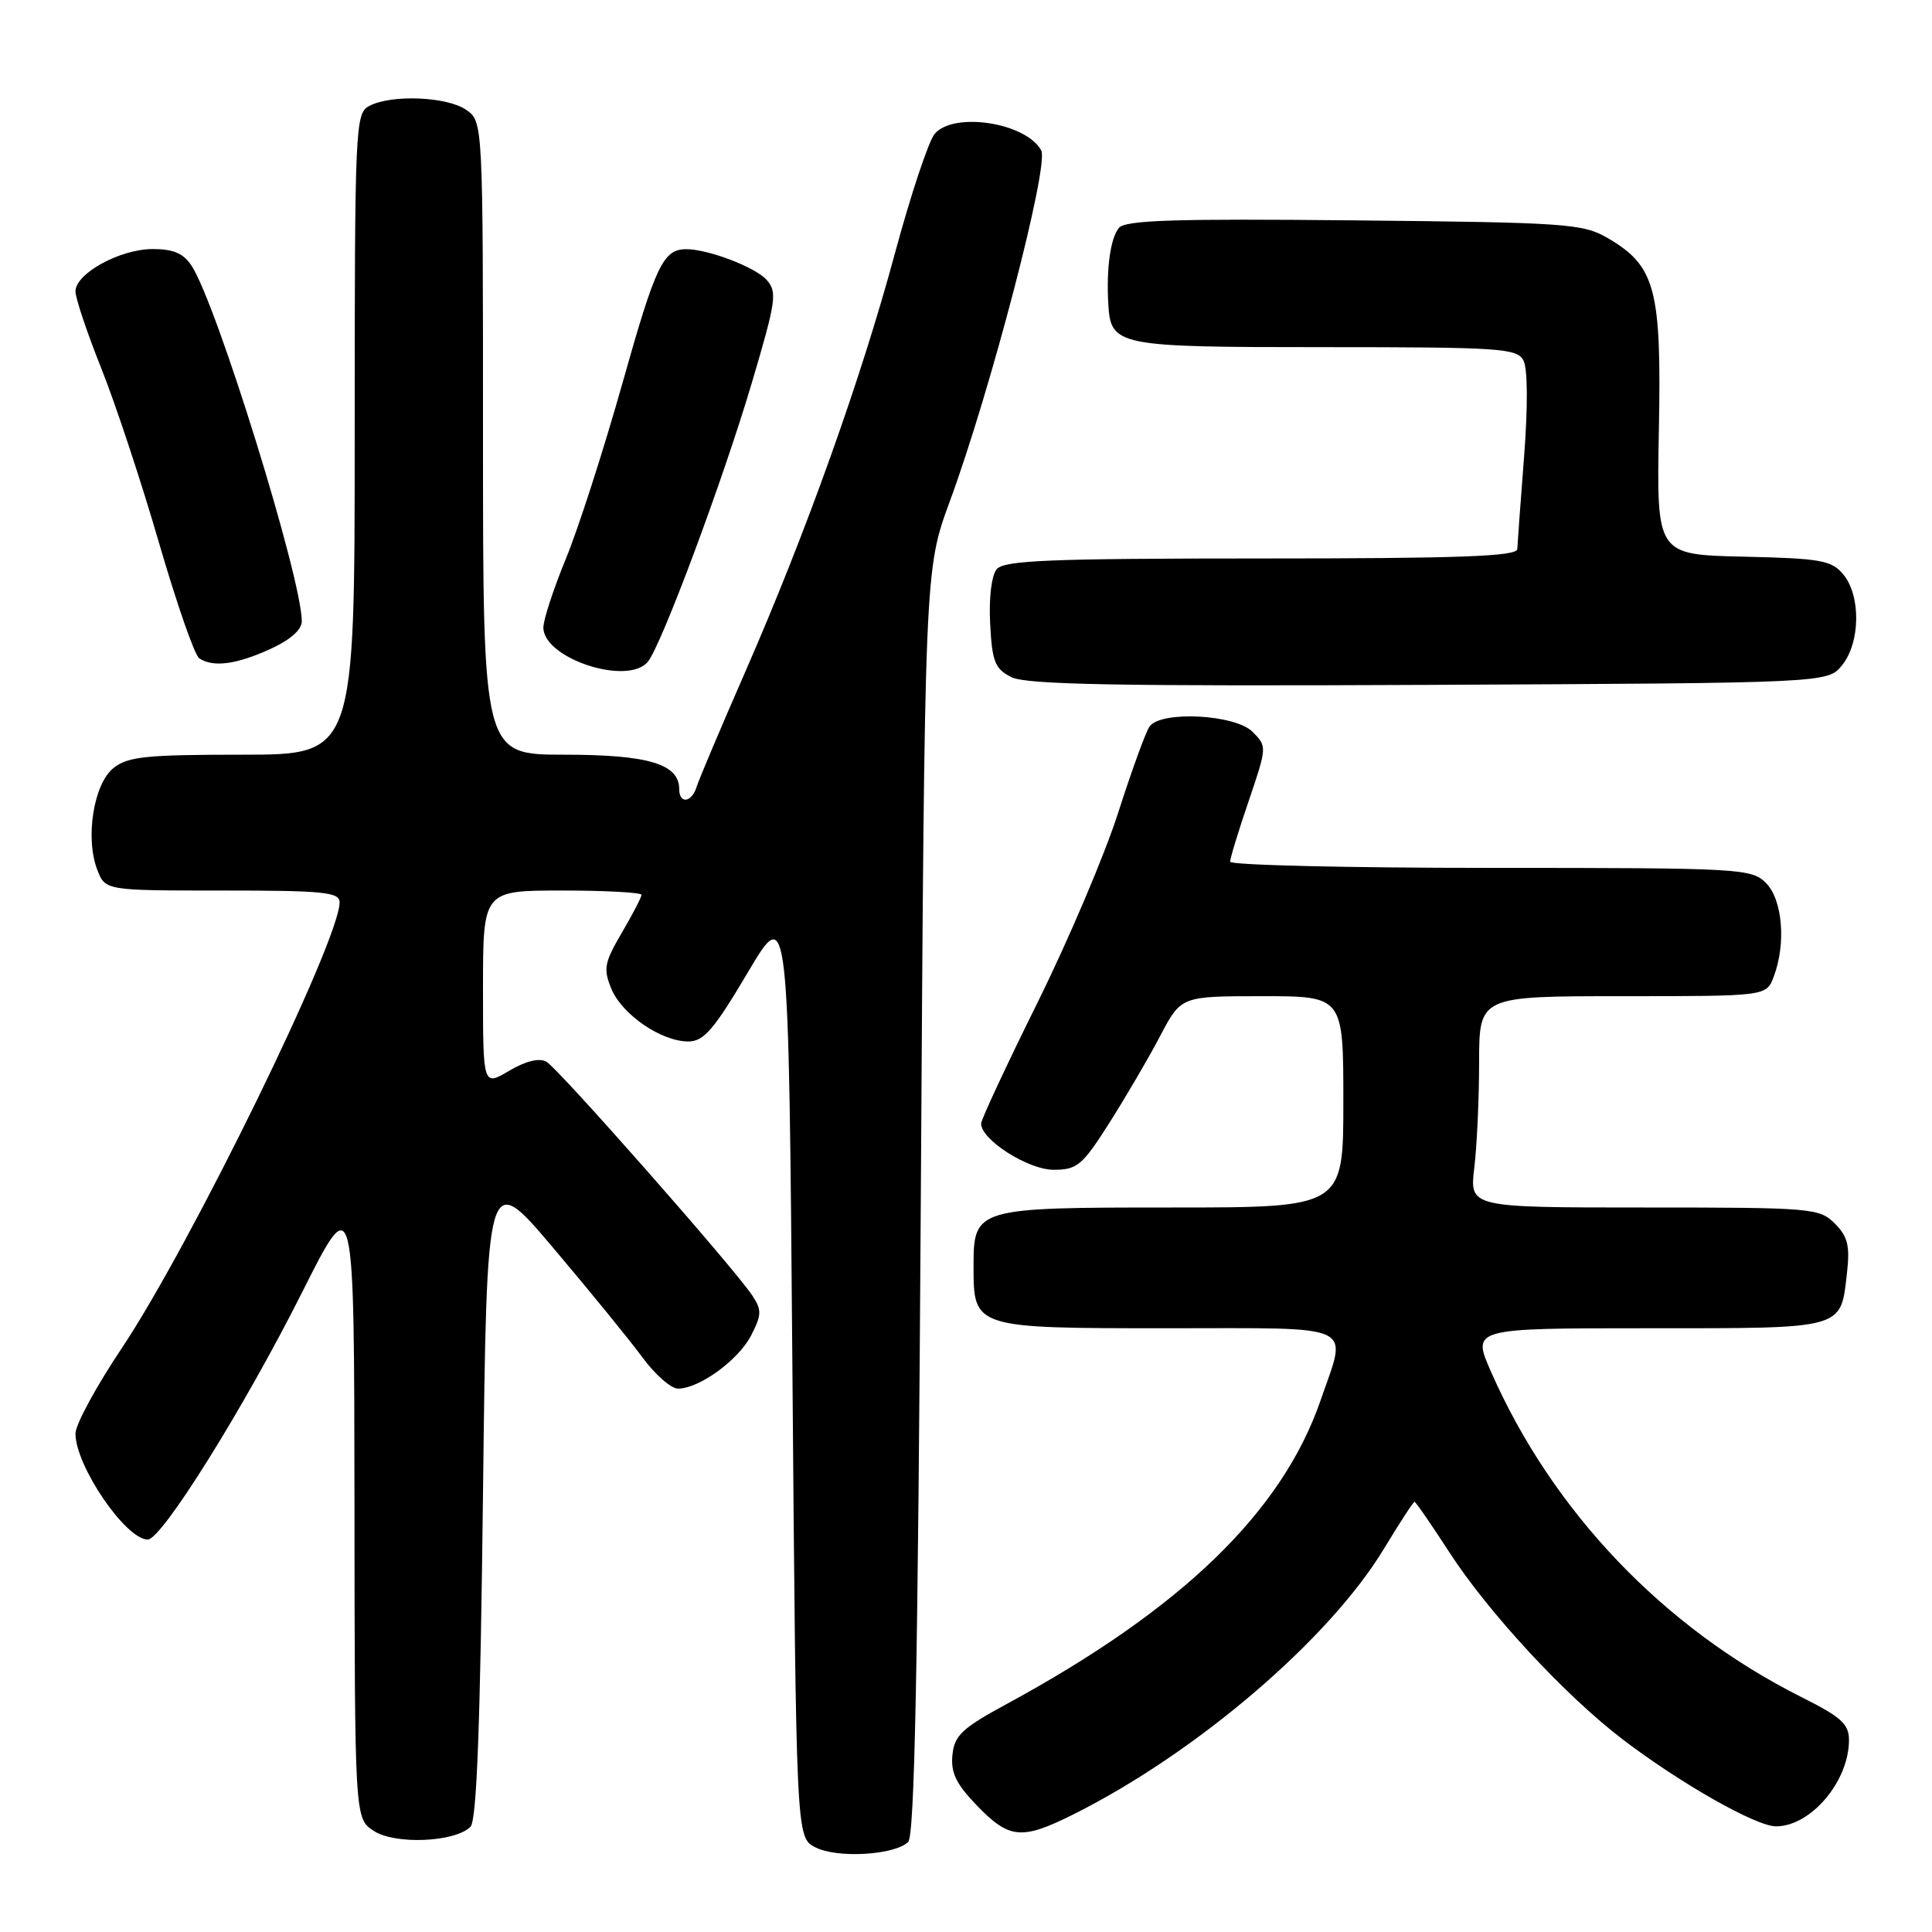 <?xml version="1.0" encoding="UTF-8" standalone="no"?>
<!DOCTYPE svg PUBLIC "-//W3C//DTD SVG 1.1//EN" "http://www.w3.org/Graphics/SVG/1.1/DTD/svg11.dtd" >
<svg xmlns="http://www.w3.org/2000/svg" xmlns:xlink="http://www.w3.org/1999/xlink" version="1.1" viewBox="0 0 256 256">
 <g >
 <path fill="currentColor"
d=" M 120.34 244.06 C 121.19 243.21 121.63 220.89 122.01 159.20 C 122.52 75.50 122.52 75.50 125.83 66.50 C 131.27 51.73 139.03 21.93 137.97 19.94 C 135.99 16.25 126.35 14.75 123.84 17.75 C 123.04 18.71 120.68 25.80 118.60 33.50 C 114.08 50.26 106.81 70.59 98.76 89.00 C 95.51 96.42 92.61 103.29 92.31 104.25 C 91.66 106.36 90.00 106.58 90.00 104.56 C 90.00 101.23 85.90 100.00 74.78 100.00 C 64.00 100.00 64.00 100.00 64.00 58.06 C 64.00 16.11 64.00 16.11 61.78 14.56 C 59.25 12.79 51.83 12.49 48.93 14.04 C 47.07 15.03 47.00 16.57 47.00 57.54 C 47.00 100.00 47.00 100.00 32.11 100.00 C 19.30 100.00 16.91 100.25 15.01 101.79 C 12.40 103.91 11.27 111.06 12.89 115.25 C 13.95 118.00 13.95 118.00 29.48 118.00 C 42.86 118.00 45.00 118.21 45.00 119.56 C 45.00 124.61 25.27 164.98 16.11 178.68 C 12.75 183.70 10.00 188.77 10.00 189.95 C 10.00 194.25 16.66 204.00 19.58 204.00 C 21.44 204.00 32.38 186.47 40.05 171.20 C 46.93 157.50 46.93 157.50 46.97 199.23 C 47.00 240.95 47.00 240.95 49.52 242.60 C 52.33 244.45 60.29 244.11 62.34 242.06 C 63.17 241.23 63.64 228.66 64.00 197.92 C 64.50 154.95 64.50 154.95 73.31 165.36 C 78.15 171.08 83.48 177.62 85.14 179.88 C 86.81 182.15 88.92 184.00 89.84 184.00 C 92.66 183.99 97.82 180.24 99.52 176.97 C 100.93 174.23 100.95 173.58 99.69 171.67 C 97.25 167.99 73.97 141.56 72.40 140.68 C 71.45 140.15 69.66 140.59 67.46 141.89 C 64.00 143.93 64.00 143.93 64.00 130.97 C 64.00 118.00 64.00 118.00 74.50 118.00 C 80.28 118.00 85.00 118.26 85.00 118.57 C 85.00 118.89 83.83 121.15 82.39 123.60 C 80.07 127.56 79.92 128.38 81.01 131.02 C 82.43 134.44 87.62 138.00 91.20 138.00 C 93.25 138.00 94.59 136.45 99.09 128.85 C 104.50 119.71 104.50 119.71 105.00 181.57 C 105.50 243.44 105.50 243.44 108.00 244.76 C 110.85 246.27 118.57 245.83 120.34 244.06 Z  M 142.28 240.39 C 158.56 232.24 176.11 217.23 183.36 205.25 C 185.44 201.81 187.27 199.00 187.43 199.00 C 187.59 199.00 189.66 202.00 192.03 205.66 C 197.18 213.63 207.40 224.67 214.99 230.46 C 222.66 236.31 232.68 242.00 235.33 242.00 C 239.95 242.00 245.00 236.03 245.00 230.56 C 245.00 228.45 243.95 227.50 238.75 224.90 C 220.45 215.73 205.72 200.29 197.56 181.75 C 195.03 176.00 195.03 176.00 218.39 176.00 C 244.62 176.00 243.88 176.21 244.74 168.62 C 245.14 165.07 244.83 163.83 243.12 162.12 C 241.08 160.08 240.09 160.00 217.86 160.00 C 194.72 160.00 194.72 160.00 195.35 154.75 C 195.70 151.86 195.99 145.56 195.99 140.75 C 196.00 132.00 196.00 132.00 215.02 132.00 C 234.05 132.00 234.05 132.00 235.02 129.43 C 236.69 125.06 236.20 119.20 234.00 117.00 C 232.08 115.08 230.67 115.00 197.50 115.00 C 178.53 115.00 163.00 114.63 163.00 114.18 C 163.00 113.72 164.10 110.10 165.46 106.13 C 167.89 98.97 167.90 98.90 165.96 96.96 C 163.66 94.66 153.87 94.15 152.33 96.25 C 151.83 96.94 149.97 102.06 148.18 107.64 C 146.40 113.21 141.58 124.56 137.47 132.86 C 133.36 141.16 130.00 148.37 130.00 148.88 C 130.00 151.03 136.23 155.00 139.60 155.00 C 142.74 155.00 143.41 154.44 147.02 148.75 C 149.20 145.31 152.23 140.14 153.74 137.25 C 156.50 132.00 156.50 132.00 167.25 132.00 C 178.00 132.00 178.00 132.00 178.00 146.00 C 178.00 160.00 178.00 160.00 155.33 160.00 C 129.22 160.00 129.00 160.06 129.00 167.83 C 129.00 175.98 129.05 176.00 154.65 176.00 C 180.20 176.00 178.54 175.22 175.00 185.51 C 169.90 200.31 156.67 213.14 133.50 225.73 C 127.45 229.01 126.46 229.94 126.20 232.56 C 125.97 234.92 126.71 236.42 129.50 239.30 C 133.77 243.70 135.40 243.83 142.28 240.39 Z  M 244.09 88.14 C 246.51 85.15 246.59 78.93 244.25 76.12 C 242.69 74.24 241.28 73.99 231.00 73.76 C 219.50 73.50 219.50 73.50 219.81 57.00 C 220.17 38.25 219.36 35.23 213.00 31.53 C 209.73 29.63 207.55 29.48 179.42 29.20 C 155.62 28.96 149.11 29.17 148.26 30.20 C 147.15 31.54 146.59 35.52 146.85 40.18 C 147.17 45.87 147.80 46.00 175.54 46.00 C 198.70 46.00 201.01 46.15 201.86 47.75 C 202.43 48.81 202.46 53.83 201.95 60.50 C 201.48 66.55 201.08 72.06 201.05 72.75 C 201.01 73.72 193.53 74.00 167.12 74.00 C 139.13 74.00 133.04 74.25 132.07 75.42 C 131.38 76.25 131.02 79.22 131.20 82.64 C 131.46 87.68 131.83 88.62 134.00 89.72 C 135.95 90.72 148.11 90.94 189.34 90.75 C 242.18 90.50 242.18 90.50 244.09 88.14 Z  M 85.84 87.69 C 87.63 85.54 95.80 63.63 99.60 50.80 C 102.86 39.79 103.02 38.68 101.56 37.06 C 100.02 35.37 93.73 32.98 90.88 33.02 C 87.87 33.05 86.86 35.19 82.49 50.73 C 79.99 59.60 76.61 70.10 74.97 74.06 C 73.34 78.03 72.00 82.12 72.00 83.15 C 72.00 87.25 83.17 90.91 85.84 87.69 Z  M 35.75 86.03 C 38.47 84.79 40.00 83.45 39.99 82.30 C 39.97 76.62 28.75 40.40 25.41 35.25 C 24.33 33.58 23.00 33.00 20.23 33.00 C 15.89 33.01 10.00 36.24 10.00 38.61 C 10.00 39.51 11.55 44.13 13.45 48.88 C 15.34 53.62 18.78 64.03 21.09 72.00 C 23.41 79.97 25.79 86.83 26.40 87.23 C 28.23 88.45 31.27 88.06 35.75 86.03 Z "/>
</g>
</svg>